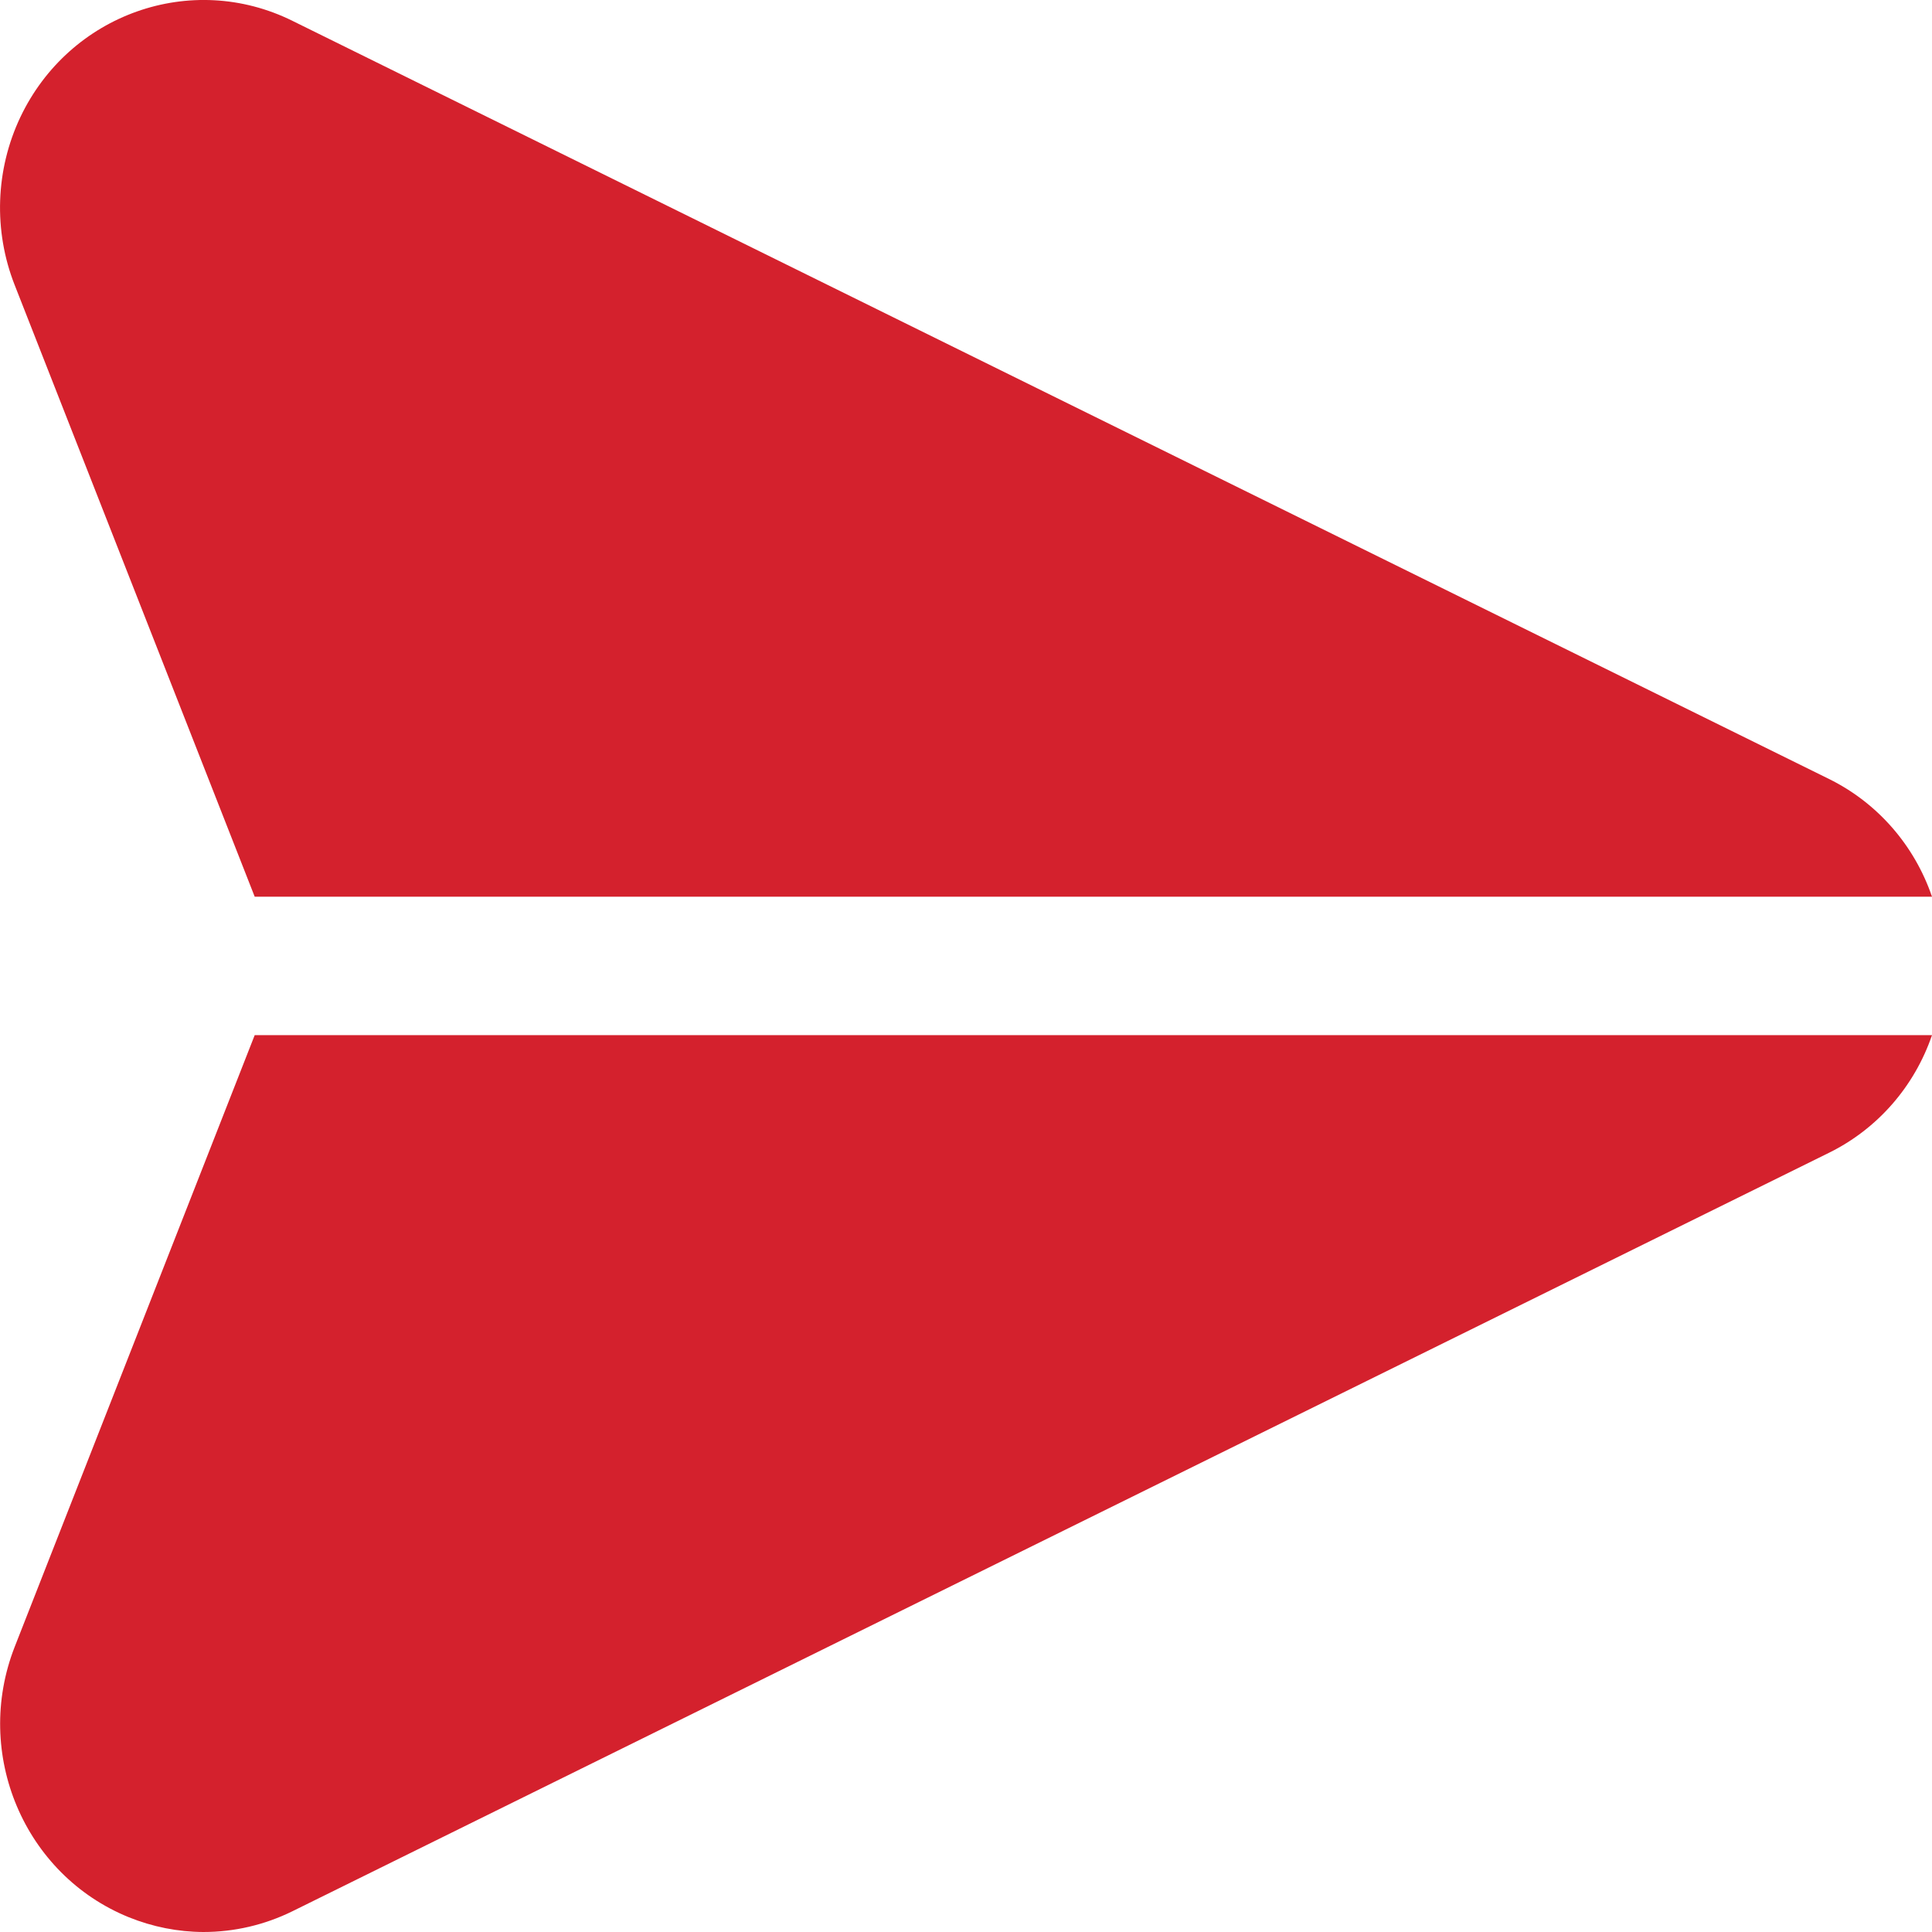 <svg width="24" height="24" viewBox="0 0 24 24" fill="none" xmlns="http://www.w3.org/2000/svg">
<g clip-path="url(#clip0_1_18)">
<path d="M22.721 9.677L3.633 0.259C2.376 -0.363 0.863 0.173 0.253 1.455C-0.057 2.109 -0.083 2.866 0.182 3.54L3.164 11.139H24C23.781 10.498 23.32 9.972 22.721 9.677Z" fill="#D4212D"/>
<path d="M3.164 12.859L0.182 20.459C-0.336 21.786 0.3 23.289 1.601 23.817C1.896 23.936 2.21 23.999 2.527 24C2.91 24 3.288 23.912 3.633 23.742L22.721 14.32C23.32 14.025 23.781 13.5 24 12.859H3.164Z" fill="#D4212D"/>
</g>
<defs>
<clipPath id="clip0_1_18">
<rect width="24" height="24" fill="white"/>
</clipPath>
</defs>
</svg>
